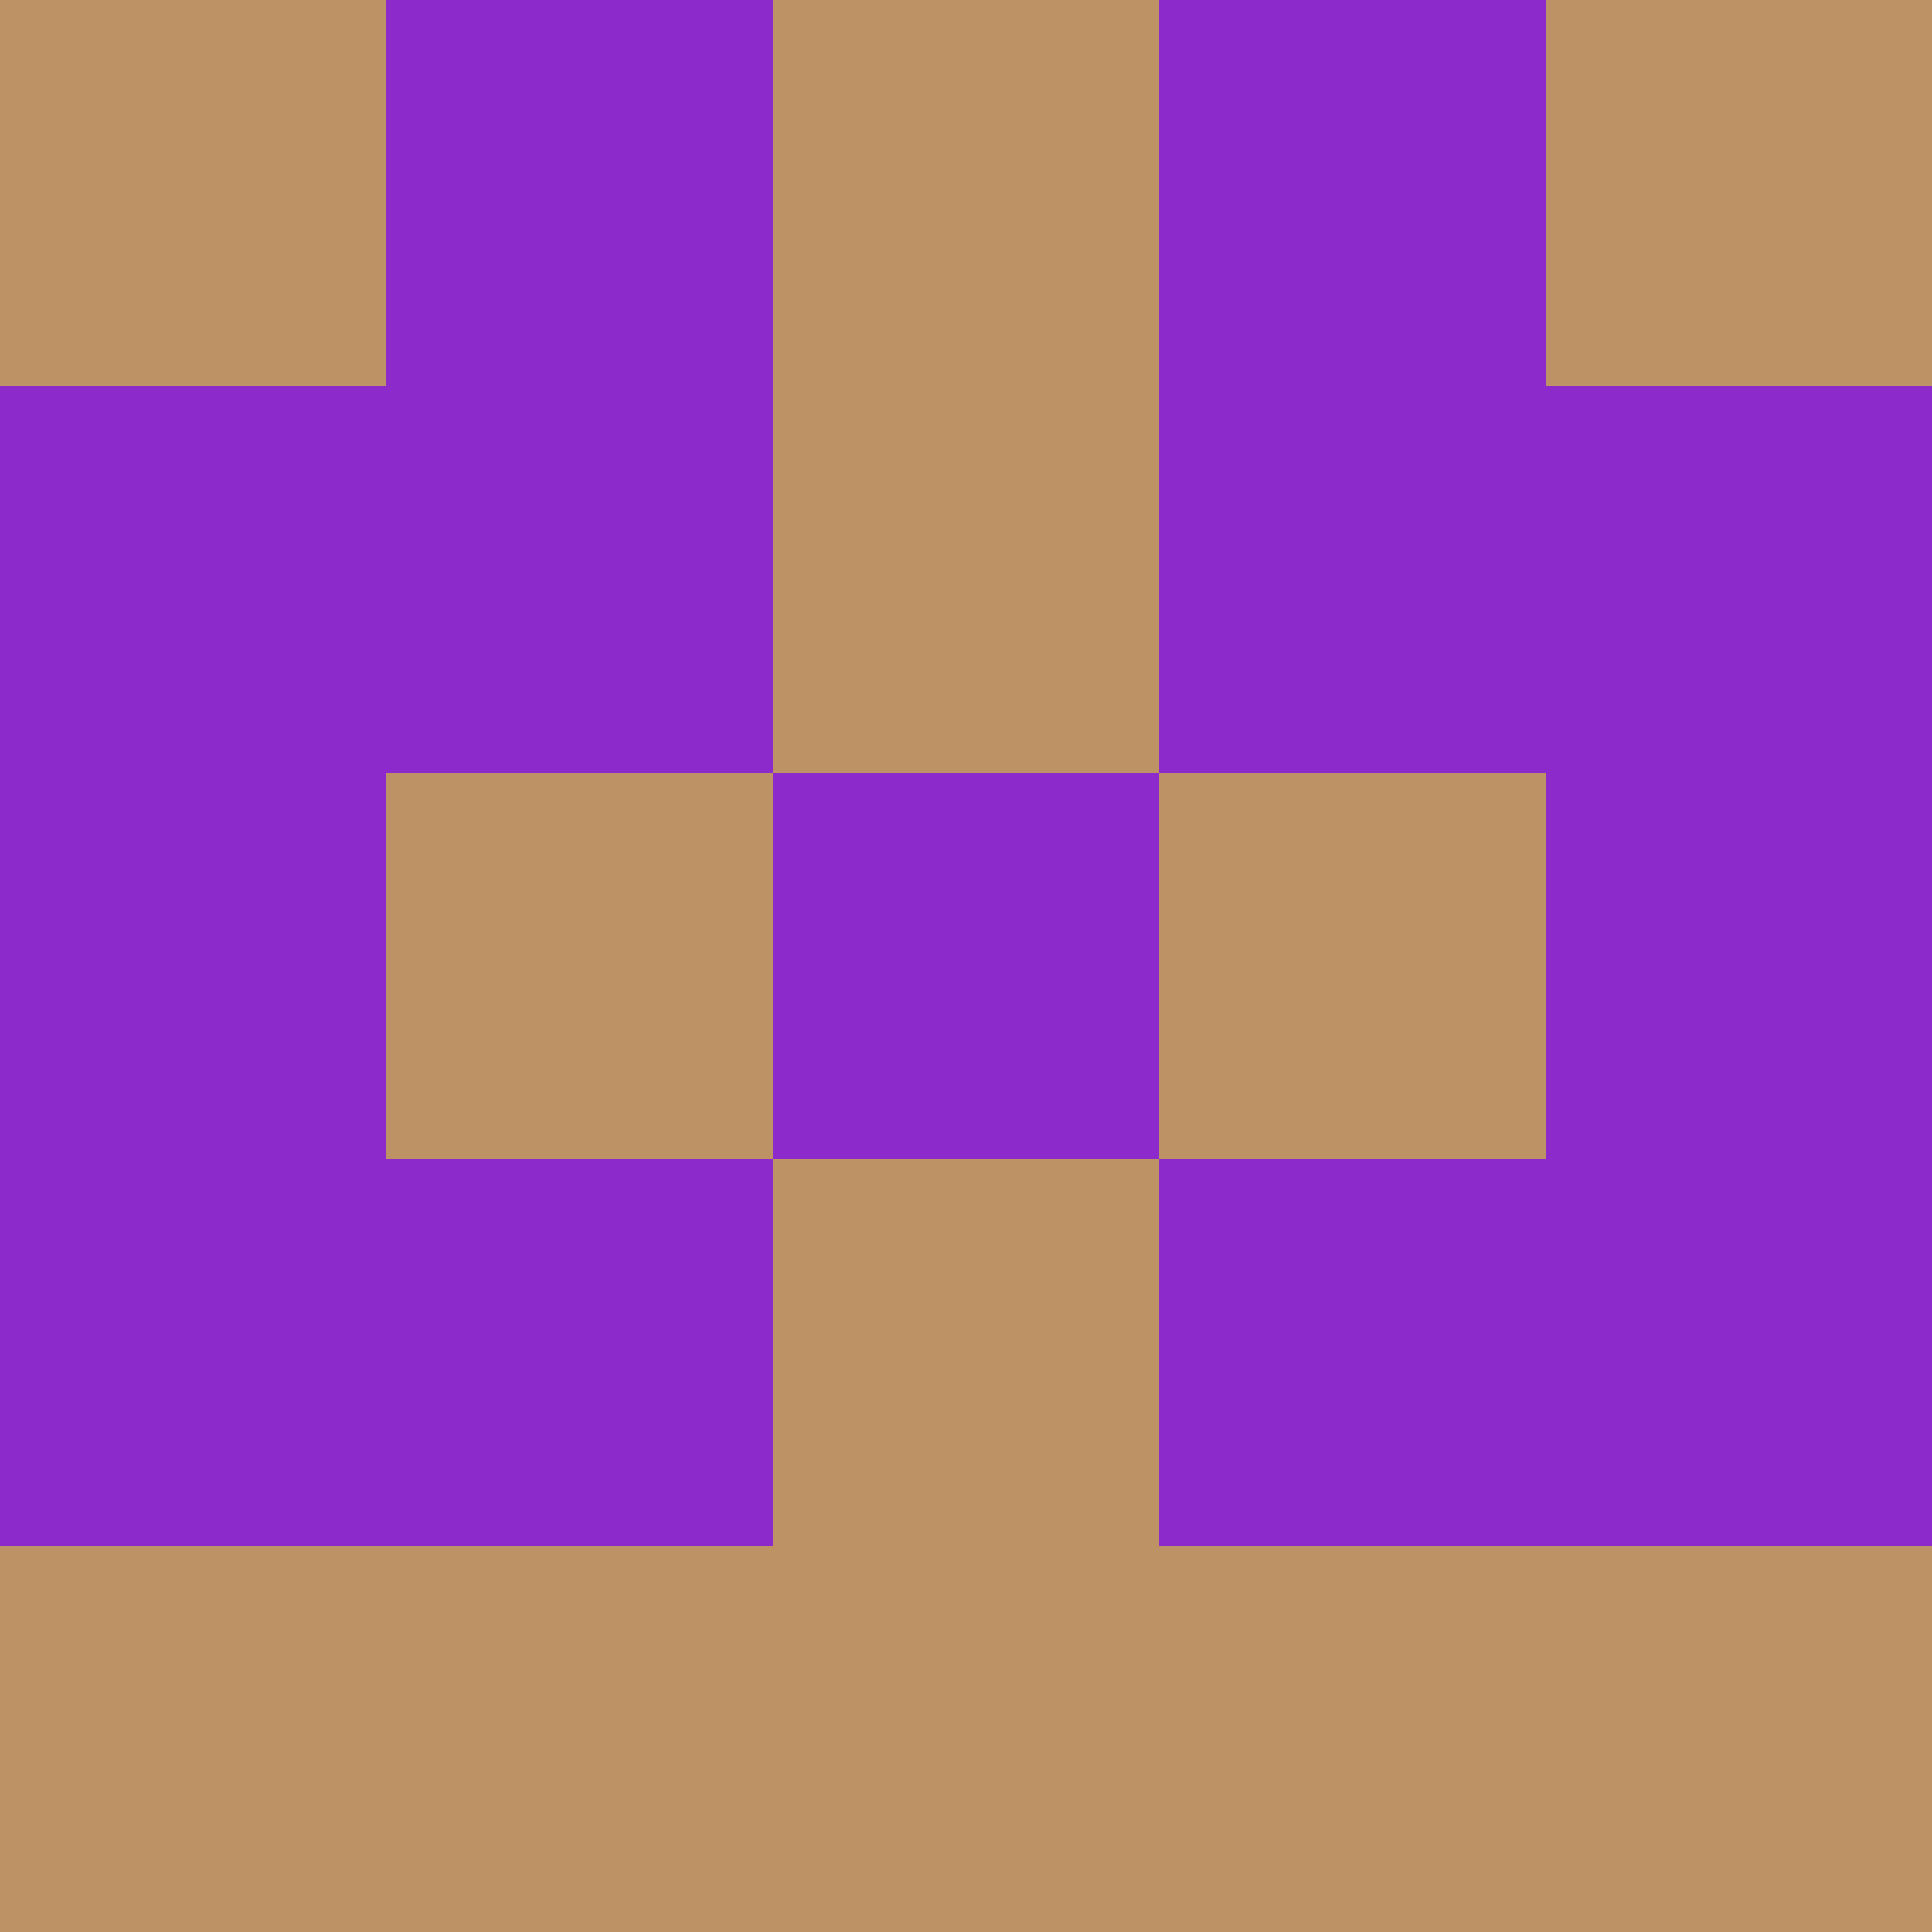 <?xml version="1.0" encoding="utf-8"?>
<!DOCTYPE svg PUBLIC "-//W3C//DTD SVG 20010904//EN"
        "http://www.w3.org/TR/2001/REC-SVG-20010904/DTD/svg10.dtd">

<svg width="400" height="400" viewBox="0 0 5 5"
    xmlns="http://www.w3.org/2000/svg"
    xmlns:xlink="http://www.w3.org/1999/xlink">
            <rect x="0" y="0" width="1" height="1" fill="#BD9366" />
        <rect x="0" y="1" width="1" height="1" fill="#8C2ACC" />
        <rect x="0" y="2" width="1" height="1" fill="#8C2ACC" />
        <rect x="0" y="3" width="1" height="1" fill="#8C2ACC" />
        <rect x="0" y="4" width="1" height="1" fill="#BD9366" />
                <rect x="1" y="0" width="1" height="1" fill="#8C2ACC" />
        <rect x="1" y="1" width="1" height="1" fill="#8C2ACC" />
        <rect x="1" y="2" width="1" height="1" fill="#BD9366" />
        <rect x="1" y="3" width="1" height="1" fill="#8C2ACC" />
        <rect x="1" y="4" width="1" height="1" fill="#BD9366" />
                <rect x="2" y="0" width="1" height="1" fill="#BD9366" />
        <rect x="2" y="1" width="1" height="1" fill="#BD9366" />
        <rect x="2" y="2" width="1" height="1" fill="#8C2ACC" />
        <rect x="2" y="3" width="1" height="1" fill="#BD9366" />
        <rect x="2" y="4" width="1" height="1" fill="#BD9366" />
                <rect x="3" y="0" width="1" height="1" fill="#8C2ACC" />
        <rect x="3" y="1" width="1" height="1" fill="#8C2ACC" />
        <rect x="3" y="2" width="1" height="1" fill="#BD9366" />
        <rect x="3" y="3" width="1" height="1" fill="#8C2ACC" />
        <rect x="3" y="4" width="1" height="1" fill="#BD9366" />
                <rect x="4" y="0" width="1" height="1" fill="#BD9366" />
        <rect x="4" y="1" width="1" height="1" fill="#8C2ACC" />
        <rect x="4" y="2" width="1" height="1" fill="#8C2ACC" />
        <rect x="4" y="3" width="1" height="1" fill="#8C2ACC" />
        <rect x="4" y="4" width="1" height="1" fill="#BD9366" />
        
</svg>


